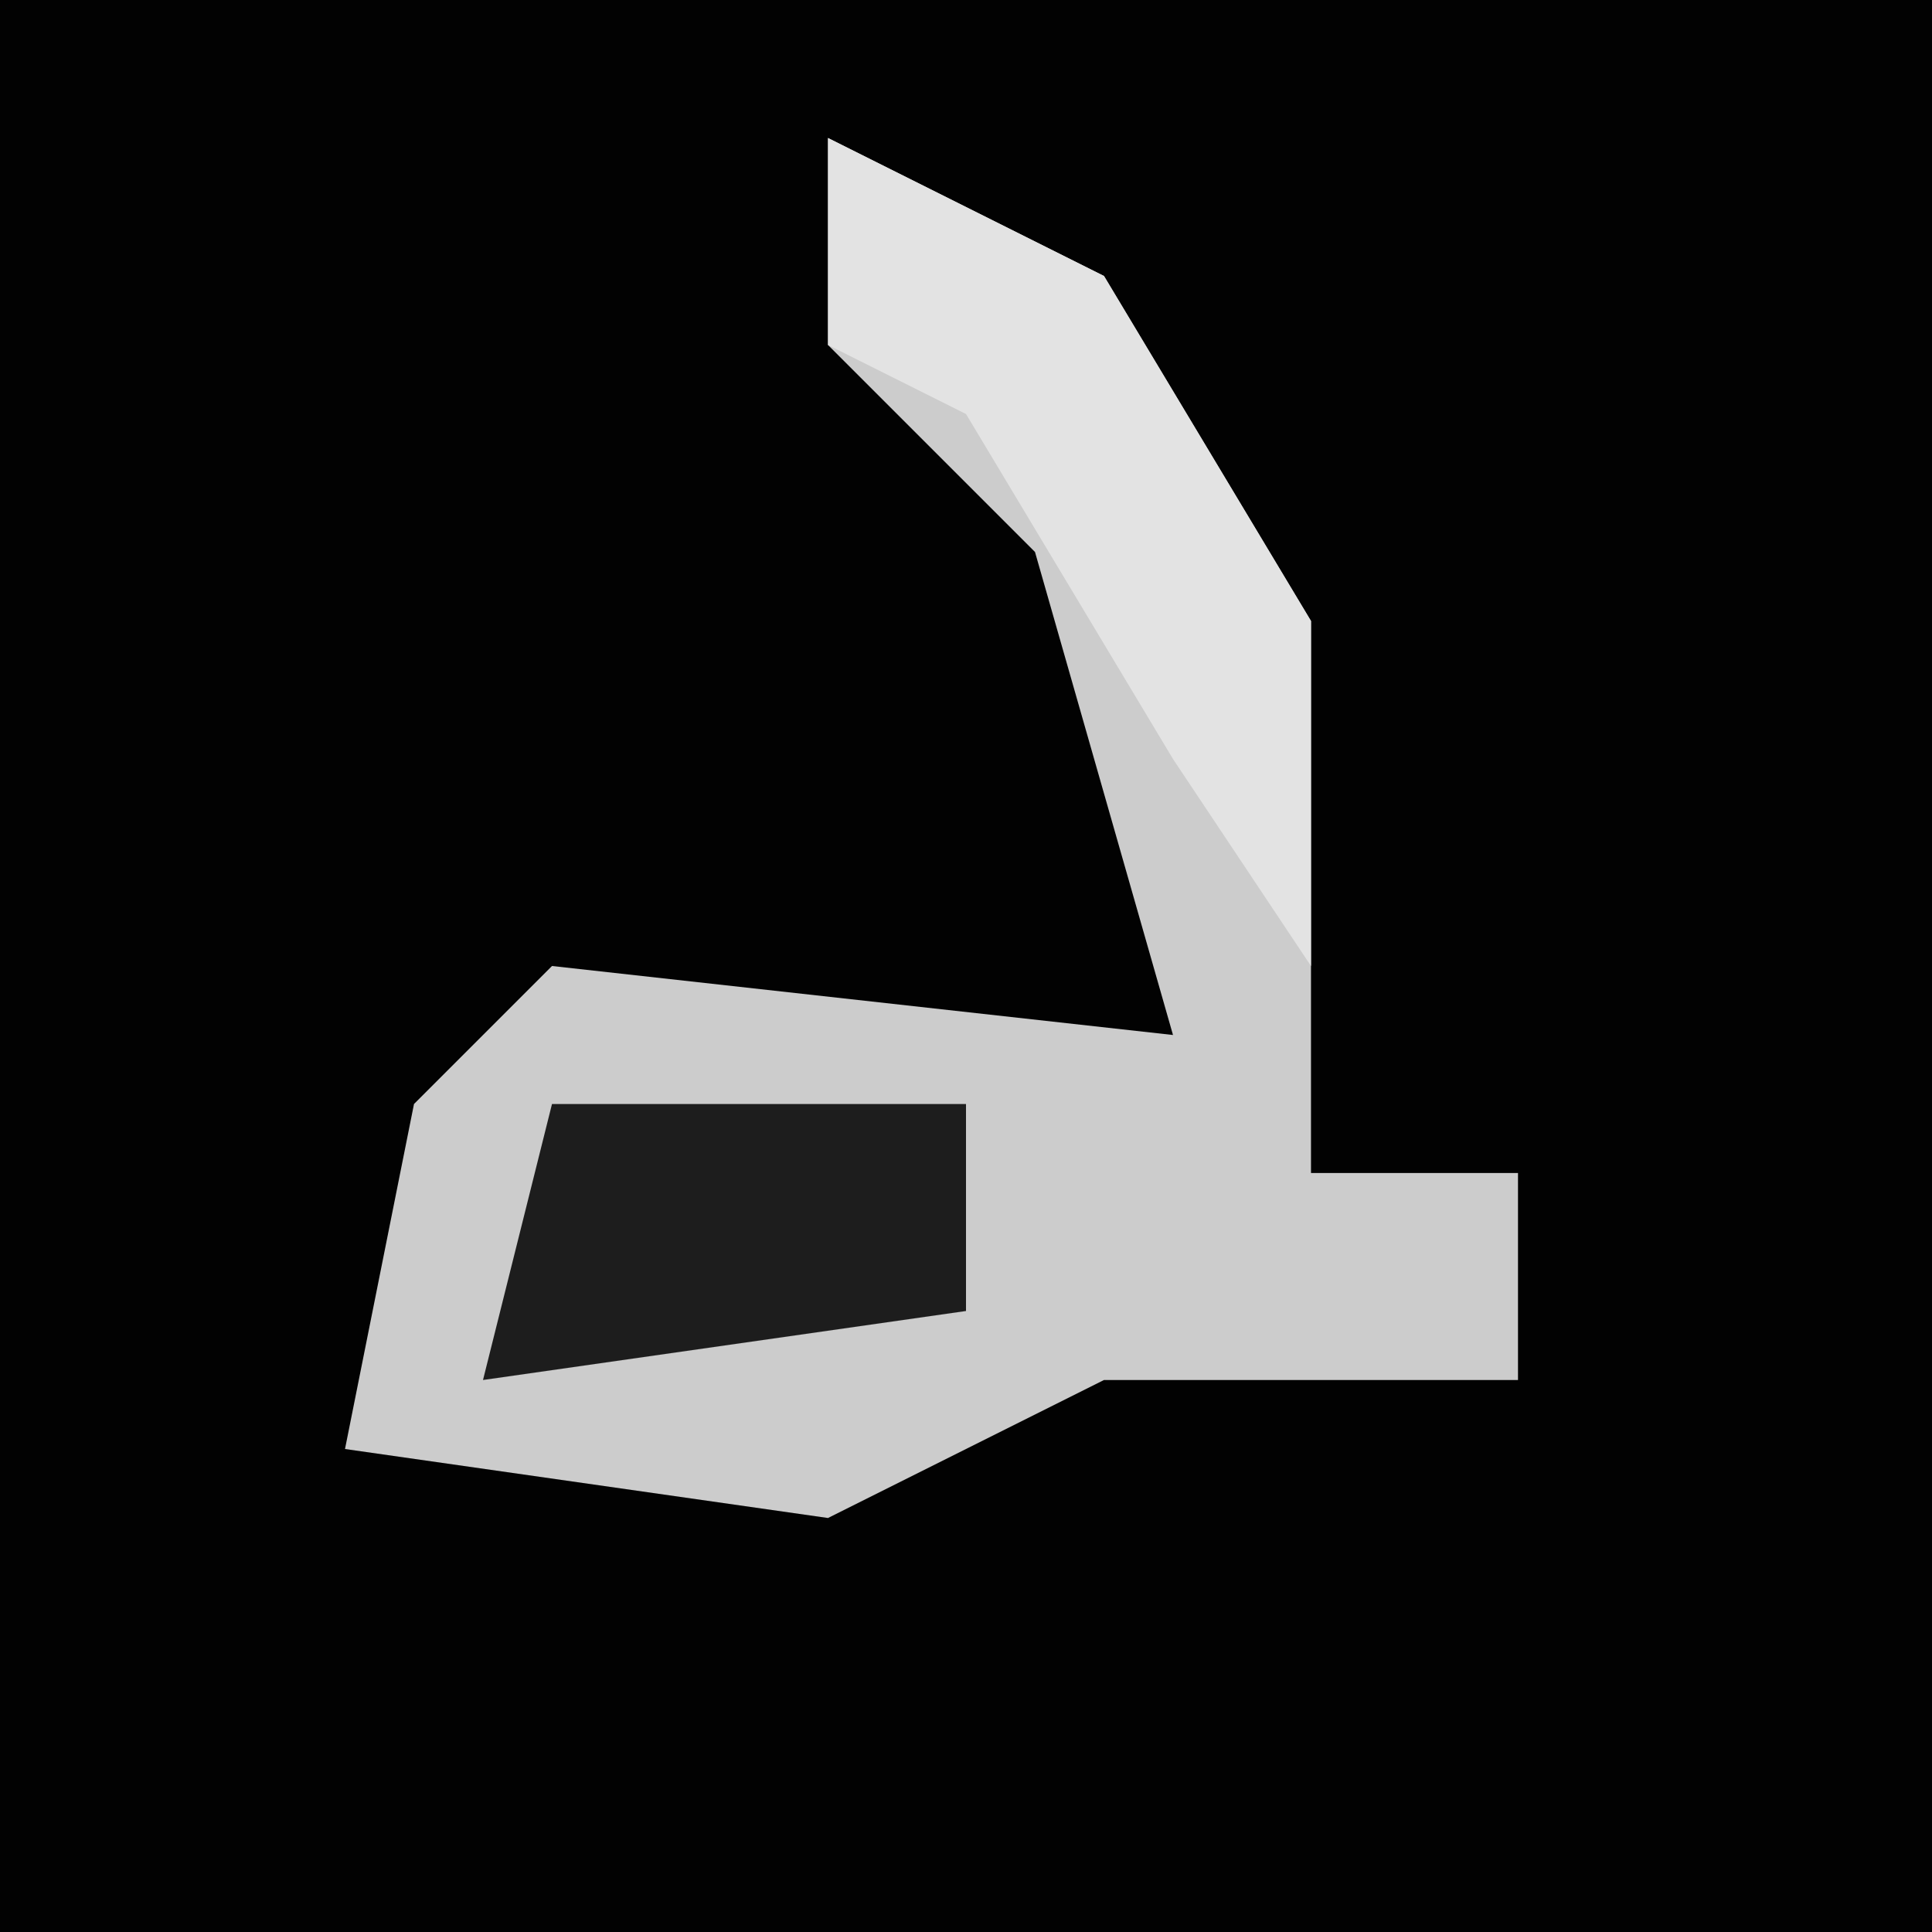 <?xml version="1.0" encoding="UTF-8"?>
<svg version="1.1" xmlns="http://www.w3.org/2000/svg" width="28" height="28">
<path d="M0,0 L28,0 L28,28 L0,28 Z " fill="#020202" transform="translate(0,0)"/>
<path d="M0,0 L4,2 L7,7 L7,15 L10,15 L10,18 L4,18 L0,20 L-7,19 L-6,14 L-4,12 L5,13 L3,6 L0,3 Z " fill="#CCCCCC" transform="translate(12,2)"/>
<path d="M0,0 L6,0 L6,3 L-1,4 Z " fill="#1D1D1D" transform="translate(8,16)"/>
<path d="M0,0 L4,2 L7,7 L7,12 L5,9 L2,4 L0,3 Z " fill="#E3E3E3" transform="translate(12,2)"/>
</svg>
